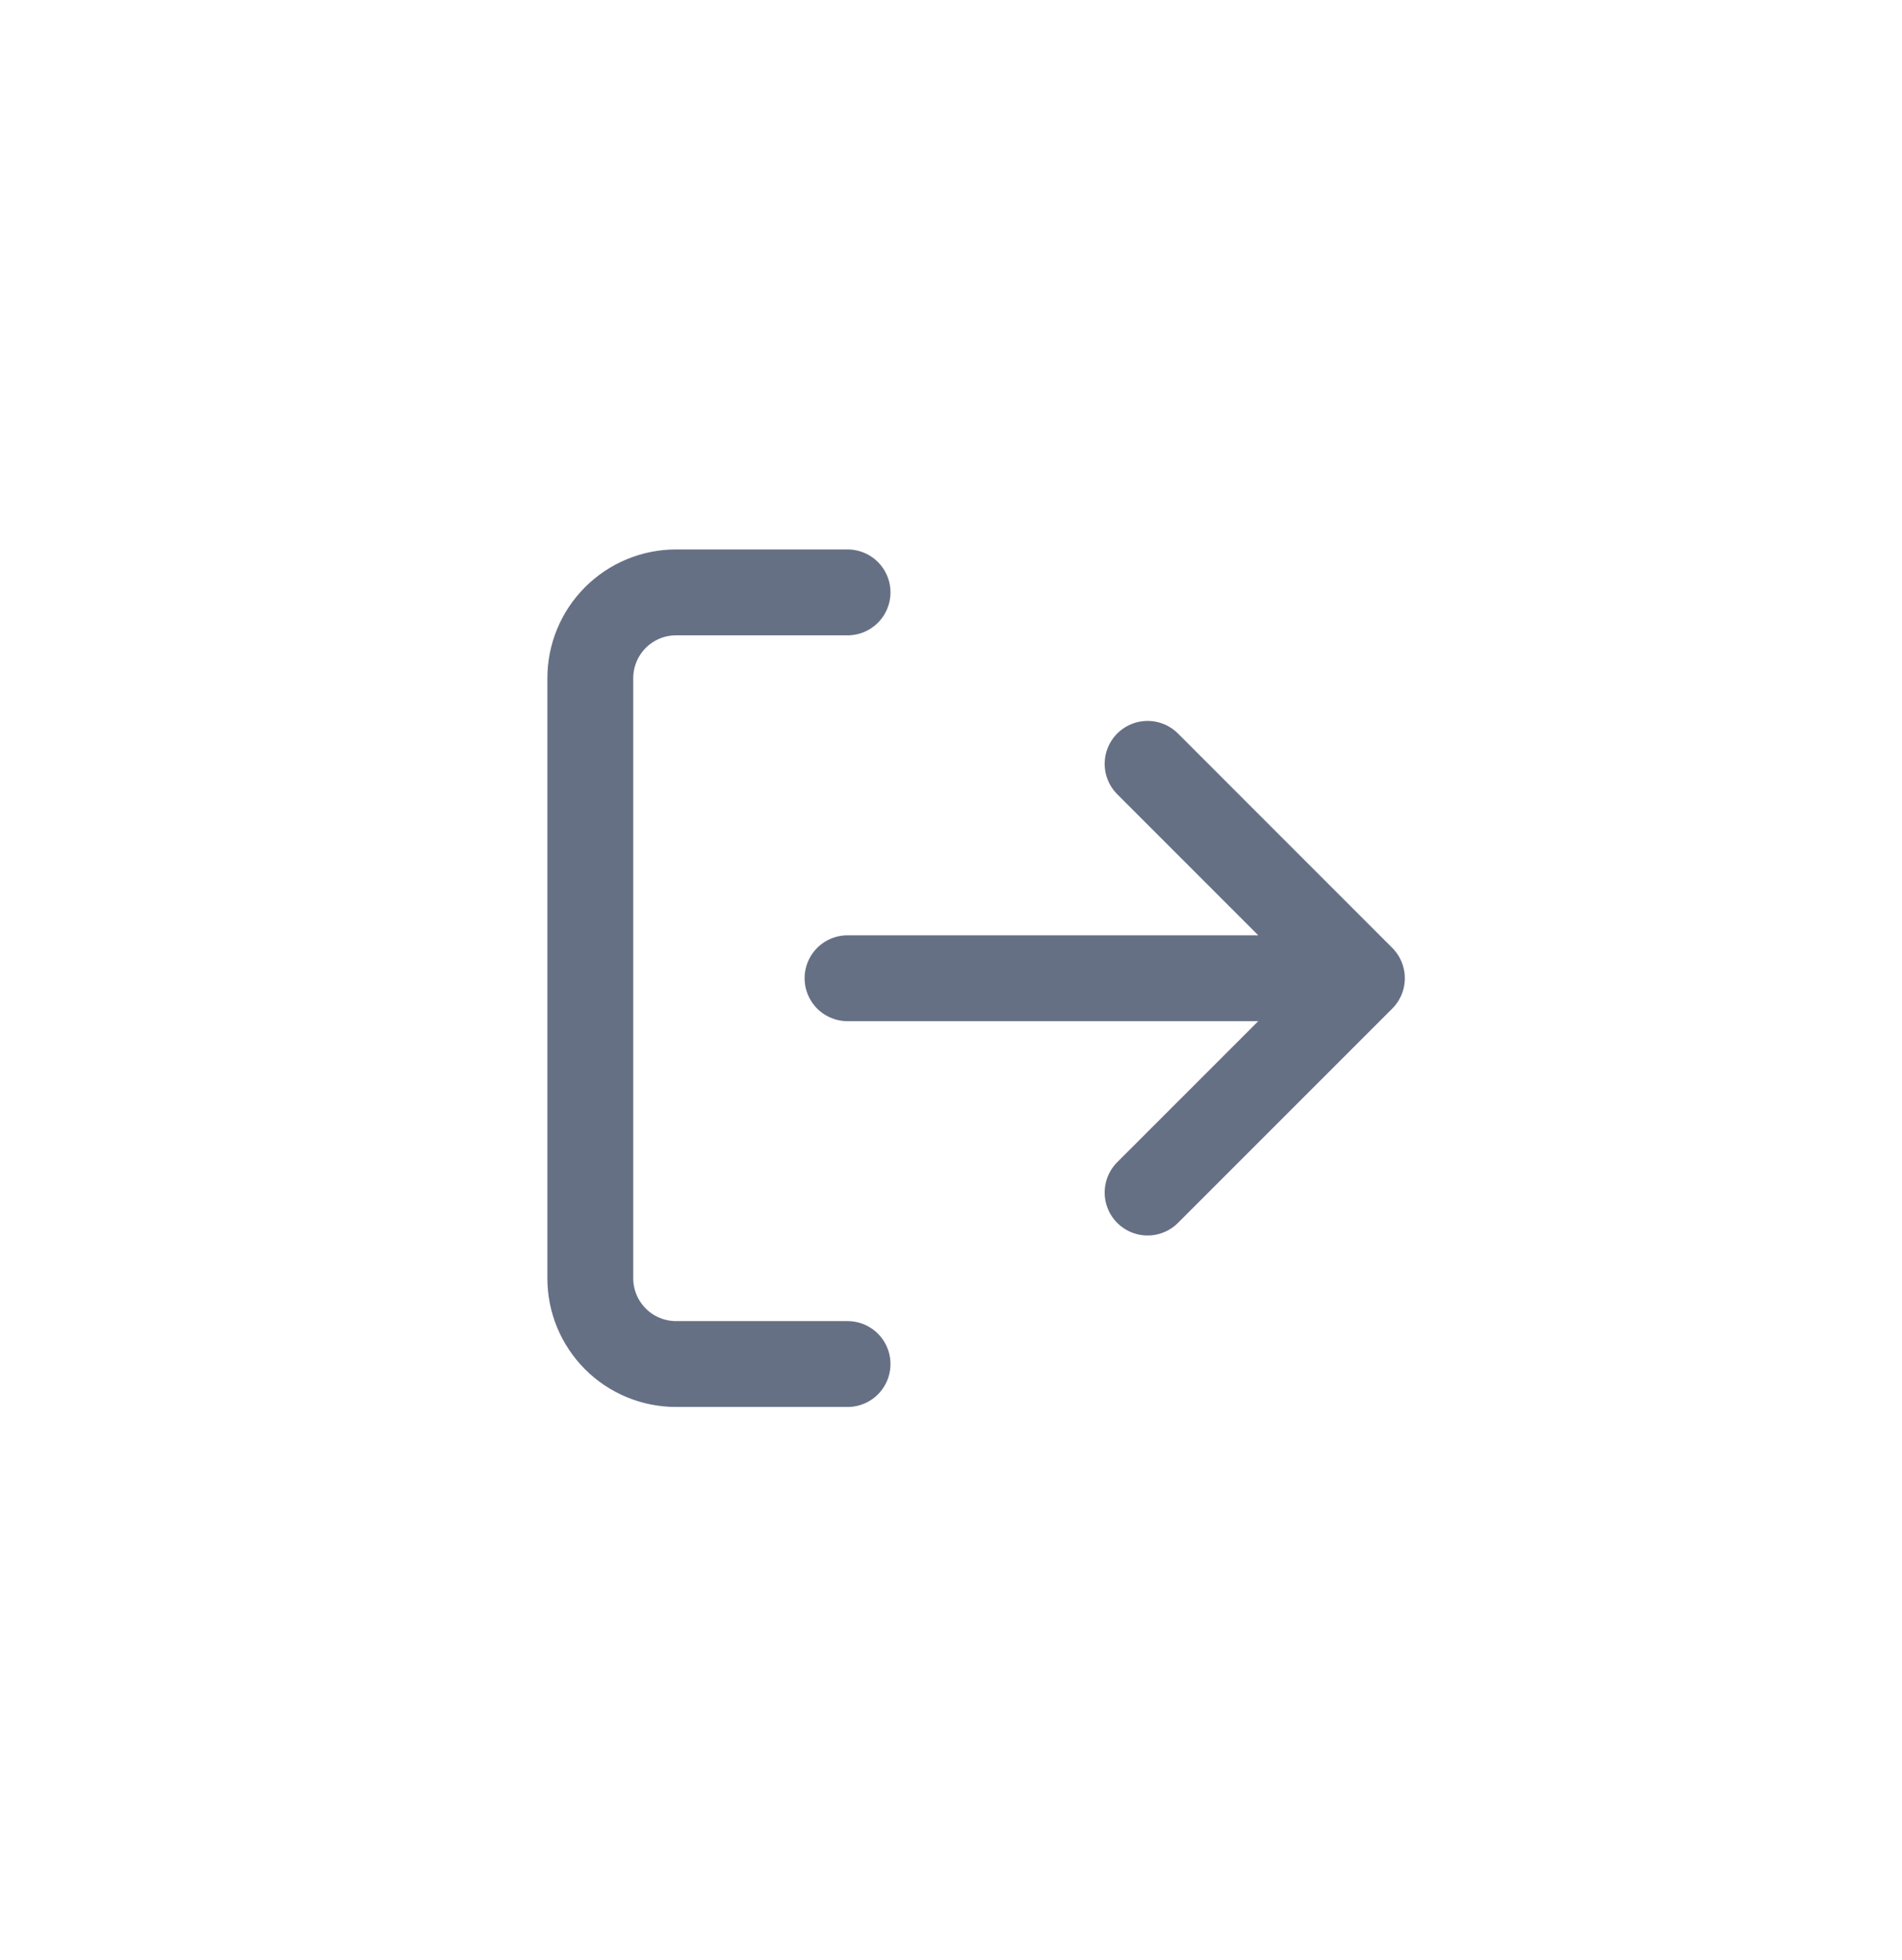 <svg width="33" height="34" viewBox="0 0 33 34" fill="none" xmlns="http://www.w3.org/2000/svg">
<path d="M14.705 23.664H11.73C11.335 23.664 10.957 23.508 10.678 23.229C10.399 22.95 10.242 22.572 10.242 22.177V11.765C10.242 11.37 10.399 10.992 10.678 10.713C10.957 10.434 11.335 10.277 11.73 10.277H14.705M19.911 20.689L23.629 16.971M23.629 16.971L19.911 13.252M23.629 16.971H14.705" stroke="#667085" stroke-width="1.49" stroke-linecap="round" stroke-linejoin="round"/>
</svg>
